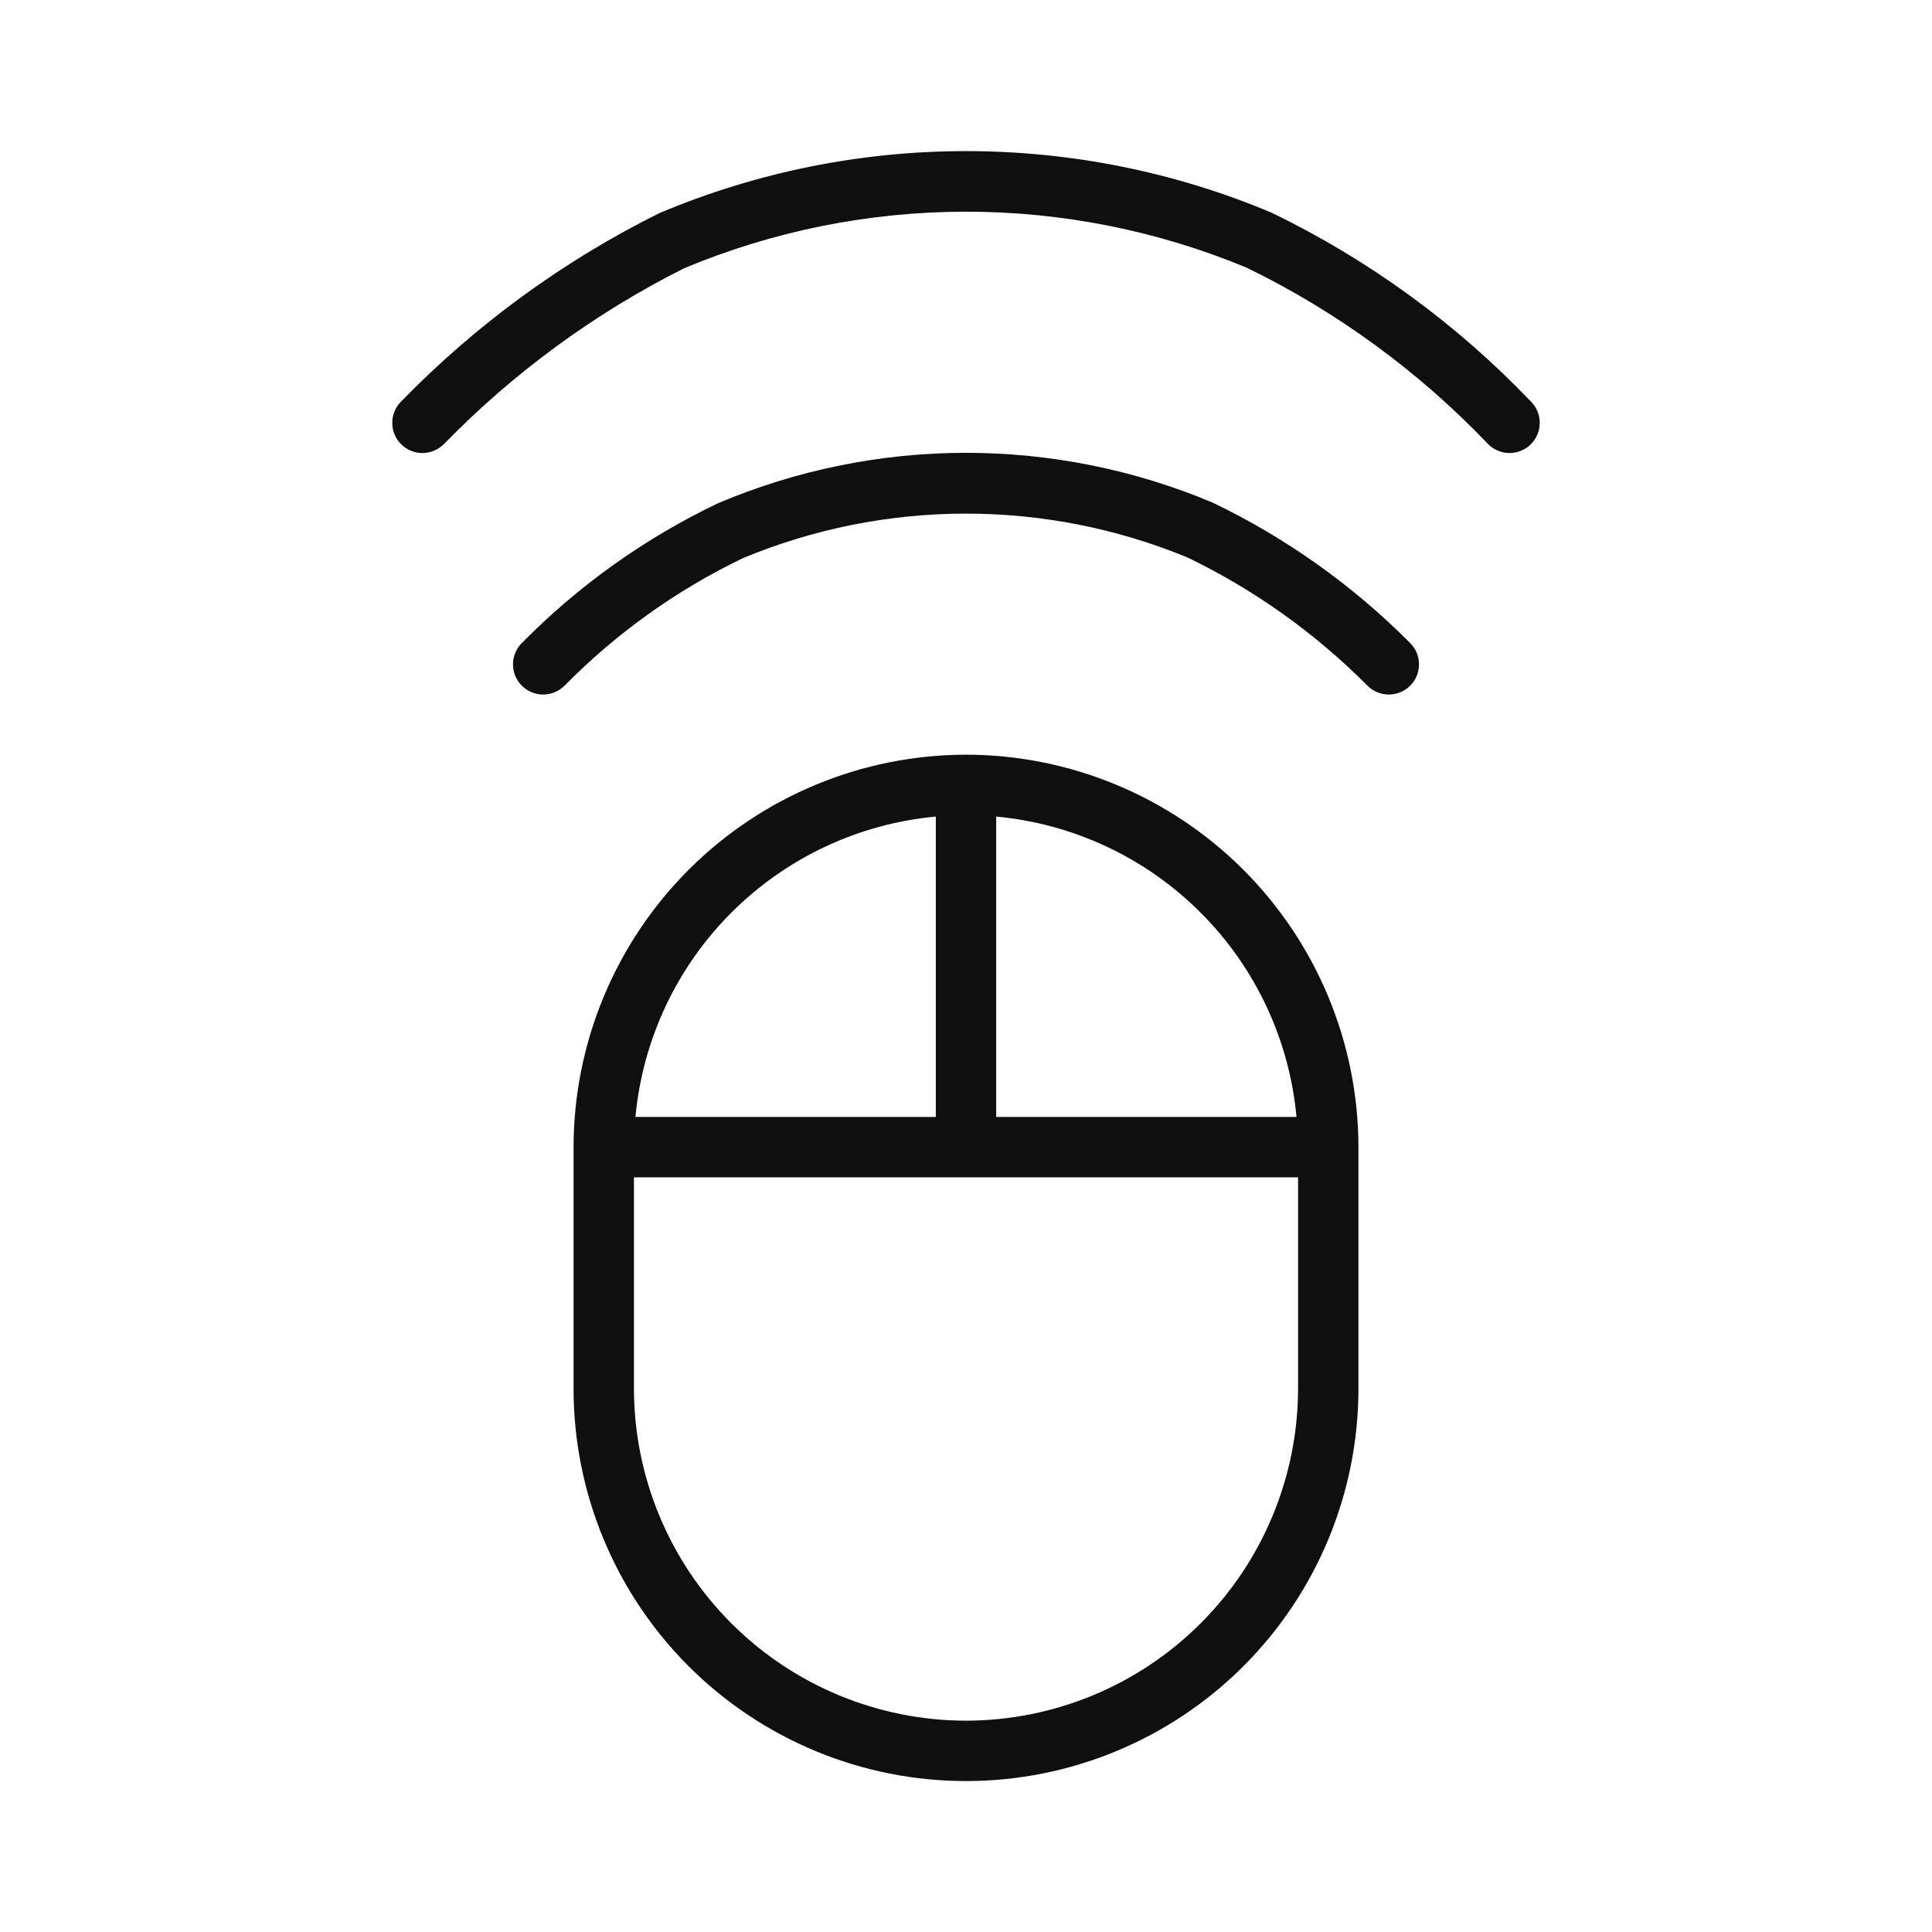 <svg width="32" height="32" viewBox="0 0 32 32" fill="none" xmlns="http://www.w3.org/2000/svg">
<path d="M16 12.5C14.277 12.502 12.625 13.188 11.406 14.406C10.188 15.625 9.502 17.277 9.5 19V23C9.5 24.724 10.185 26.377 11.404 27.596C12.623 28.815 14.276 29.5 16 29.5C17.724 29.5 19.377 28.815 20.596 27.596C21.815 26.377 22.5 24.724 22.5 23V19C22.498 17.277 21.812 15.625 20.594 14.406C19.375 13.188 17.723 12.502 16 12.5ZM21.474 18.5H16.5V13.525C17.779 13.644 18.977 14.206 19.885 15.115C20.794 16.023 21.356 17.221 21.474 18.5ZM15.5 13.525V18.5H10.525C10.644 17.221 11.206 16.023 12.115 15.115C13.023 14.206 14.221 13.644 15.5 13.525ZM16 28.5C14.542 28.498 13.144 27.918 12.113 26.887C11.082 25.856 10.502 24.458 10.5 23V19.5H21.5V23C21.498 24.458 20.918 25.856 19.887 26.887C18.856 27.918 17.458 28.498 16 28.5Z" fill="#0F0F0F"/>
<path d="M25.353 6.647C24.12 5.357 22.666 4.299 21.06 3.522C19.454 2.847 17.73 2.501 15.988 2.503C14.247 2.504 12.523 2.854 10.919 3.531C9.329 4.321 7.885 5.375 6.647 6.647C6.599 6.693 6.562 6.748 6.536 6.809C6.51 6.87 6.497 6.935 6.497 7.001C6.496 7.067 6.509 7.133 6.534 7.194C6.559 7.255 6.596 7.311 6.643 7.357C6.69 7.404 6.745 7.441 6.806 7.466C6.867 7.491 6.933 7.504 6.999 7.504C7.065 7.503 7.13 7.49 7.191 7.464C7.252 7.438 7.307 7.401 7.354 7.354C8.508 6.17 9.852 5.187 11.329 4.444C12.806 3.826 14.39 3.508 15.991 3.506C17.591 3.505 19.176 3.821 20.654 4.436C22.147 5.164 23.499 6.152 24.646 7.354C24.692 7.401 24.747 7.438 24.808 7.464C24.869 7.49 24.935 7.503 25.001 7.504C25.067 7.504 25.132 7.491 25.193 7.466C25.254 7.441 25.31 7.404 25.357 7.357C25.403 7.311 25.44 7.255 25.465 7.194C25.491 7.133 25.503 7.067 25.503 7.001C25.503 6.935 25.489 6.87 25.464 6.809C25.438 6.748 25.4 6.693 25.353 6.647Z" fill="#0F0F0F"/>
<path d="M20.088 8.326C18.79 7.779 17.395 7.499 15.987 7.5C14.578 7.502 13.184 7.787 11.888 8.337C10.682 8.914 9.585 9.695 8.647 10.647C8.599 10.693 8.562 10.748 8.536 10.809C8.51 10.87 8.497 10.935 8.497 11.001C8.496 11.067 8.509 11.133 8.534 11.194C8.559 11.255 8.596 11.31 8.643 11.357C8.69 11.404 8.745 11.441 8.806 11.466C8.868 11.491 8.933 11.504 8.999 11.504C9.065 11.503 9.131 11.49 9.191 11.464C9.252 11.438 9.307 11.401 9.354 11.354C10.208 10.487 11.206 9.774 12.302 9.246C13.469 8.76 14.721 8.509 15.985 8.507C17.249 8.505 18.501 8.752 19.67 9.234C20.774 9.767 21.781 10.484 22.646 11.354C22.692 11.401 22.748 11.438 22.808 11.464C22.869 11.49 22.935 11.503 23.001 11.504C23.067 11.504 23.132 11.491 23.193 11.466C23.255 11.441 23.31 11.404 23.357 11.357C23.404 11.311 23.441 11.255 23.466 11.194C23.491 11.133 23.503 11.067 23.503 11.001C23.503 10.935 23.489 10.87 23.464 10.809C23.438 10.748 23.4 10.693 23.353 10.647C22.404 9.693 21.3 8.908 20.088 8.326Z" fill="#0F0F0F"/>
</svg>
